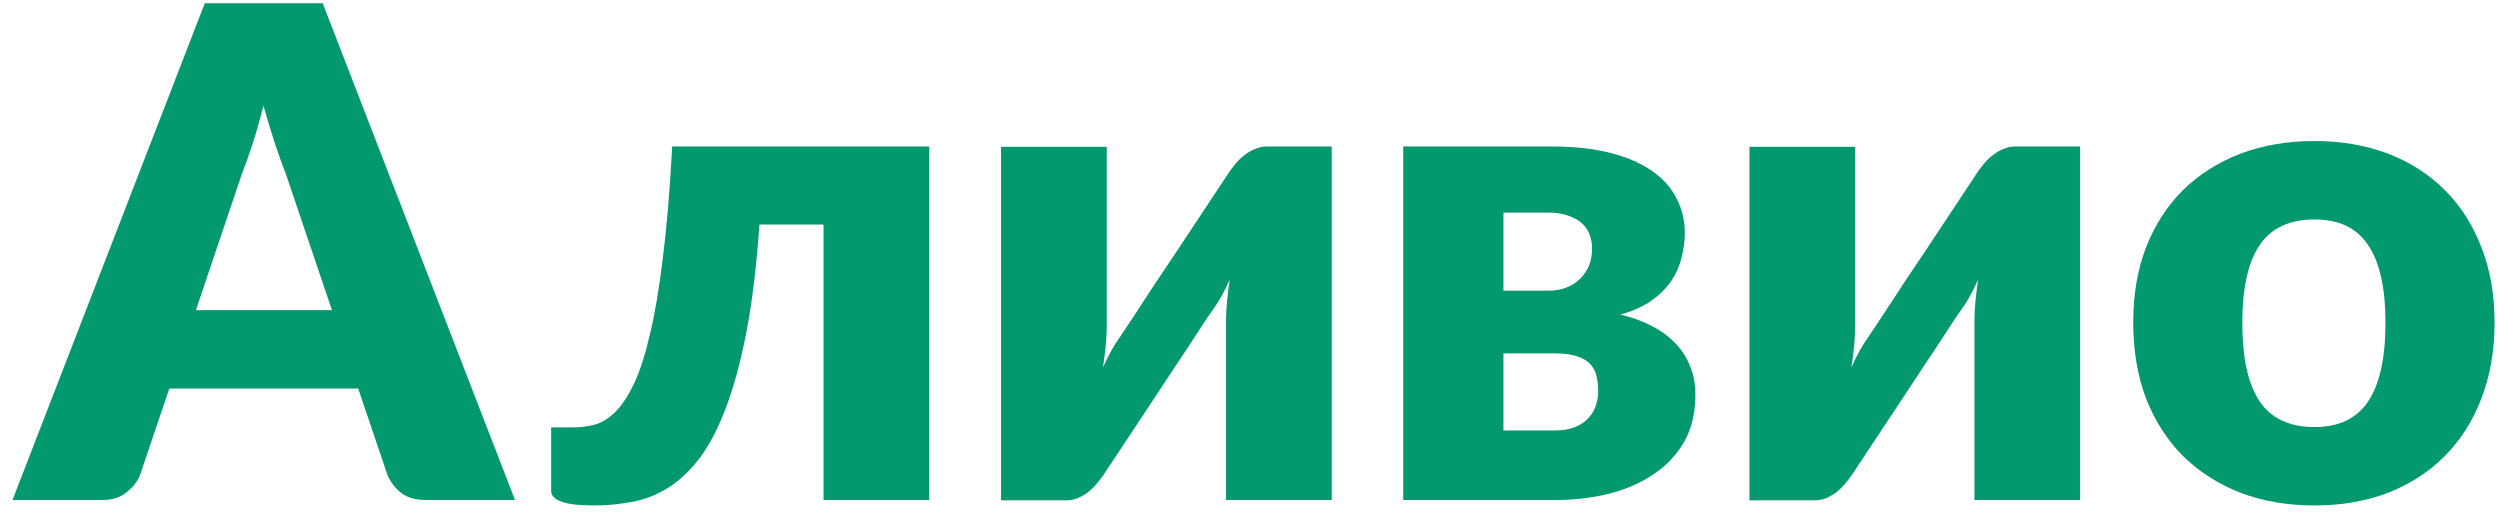 <svg width="110" height="23" viewBox="0 0 110 23" fill="none" xmlns="http://www.w3.org/2000/svg">
<path d="M14.605 13.645L12.58 7.66C12.43 7.28 12.27 6.835 12.1 6.325C11.93 5.805 11.76 5.245 11.59 4.645C11.44 5.255 11.28 5.82 11.11 6.34C10.94 6.86 10.78 7.31 10.63 7.69L8.62 13.645H14.605ZM22.66 22H18.73C18.29 22 17.935 21.9 17.665 21.7C17.395 21.49 17.19 21.225 17.05 20.905L15.76 17.095H7.45L6.16 20.905C6.05 21.185 5.85 21.44 5.56 21.67C5.28 21.89 4.93 22 4.51 22H0.55L9.01 0.145H14.2L22.66 22Z" fill="#01996D"/>
<path d="M40.886 22H36.236V9.88H33.416C33.286 11.74 33.091 13.335 32.831 14.665C32.571 15.995 32.261 17.12 31.901 18.04C31.551 18.95 31.156 19.685 30.716 20.245C30.276 20.795 29.806 21.22 29.306 21.52C28.816 21.81 28.301 22 27.761 22.09C27.231 22.19 26.691 22.24 26.141 22.24C25.451 22.24 24.961 22.18 24.671 22.06C24.391 21.95 24.251 21.795 24.251 21.595V18.805H25.226C25.546 18.805 25.861 18.765 26.171 18.685C26.481 18.595 26.781 18.41 27.071 18.13C27.361 17.84 27.636 17.425 27.896 16.885C28.156 16.335 28.391 15.605 28.601 14.695C28.821 13.775 29.011 12.645 29.171 11.305C29.341 9.955 29.476 8.335 29.576 6.445H40.886V22Z" fill="#01996D"/>
<path d="M58.596 6.445V22H53.947V14.08C53.947 13.82 53.962 13.54 53.992 13.24C54.022 12.93 54.062 12.615 54.111 12.295C53.871 12.835 53.617 13.29 53.346 13.66C53.327 13.68 53.242 13.8 53.092 14.02C52.952 14.24 52.767 14.525 52.536 14.875C52.316 15.215 52.062 15.6 51.772 16.03C51.492 16.46 51.202 16.9 50.901 17.35C50.202 18.4 49.416 19.585 48.547 20.905C48.456 21.035 48.352 21.17 48.231 21.31C48.121 21.44 47.996 21.56 47.856 21.67C47.717 21.77 47.566 21.855 47.407 21.925C47.246 21.985 47.077 22.015 46.897 22.015H44.047V6.46H48.697V14.38C48.697 14.63 48.681 14.91 48.651 15.22C48.621 15.53 48.581 15.845 48.532 16.165C48.772 15.625 49.026 15.17 49.297 14.8C49.306 14.78 49.386 14.66 49.536 14.44C49.687 14.22 49.871 13.94 50.092 13.6C50.322 13.25 50.577 12.86 50.856 12.43C51.147 12 51.441 11.56 51.742 11.11C52.441 10.06 53.227 8.875 54.096 7.555C54.187 7.425 54.286 7.295 54.397 7.165C54.517 7.025 54.647 6.905 54.786 6.805C54.926 6.695 55.077 6.61 55.236 6.55C55.397 6.48 55.566 6.445 55.746 6.445H58.596Z" fill="#01996D"/>
<path d="M68.432 18.94C69.012 18.94 69.472 18.785 69.812 18.475C70.152 18.155 70.322 17.725 70.322 17.185C70.322 16.965 70.297 16.755 70.247 16.555C70.207 16.355 70.117 16.18 69.977 16.03C69.847 15.88 69.657 15.765 69.407 15.685C69.157 15.595 68.832 15.55 68.432 15.55H66.152V18.94H68.432ZM66.152 9.355V12.79H68.117C68.687 12.79 69.152 12.62 69.512 12.28C69.872 11.93 70.052 11.485 70.052 10.945C70.052 10.755 70.022 10.565 69.962 10.375C69.902 10.185 69.797 10.015 69.647 9.865C69.497 9.715 69.297 9.595 69.047 9.505C68.797 9.405 68.487 9.355 68.117 9.355H66.152ZM68.252 6.445C69.252 6.445 70.122 6.54 70.862 6.73C71.602 6.92 72.212 7.185 72.692 7.525C73.182 7.865 73.542 8.27 73.772 8.74C74.012 9.2 74.132 9.705 74.132 10.255C74.132 10.595 74.087 10.945 73.997 11.305C73.917 11.655 73.772 11.995 73.562 12.325C73.352 12.645 73.062 12.94 72.692 13.21C72.332 13.47 71.867 13.68 71.297 13.84C71.767 13.95 72.202 14.105 72.602 14.305C73.012 14.505 73.362 14.75 73.652 15.04C73.952 15.33 74.182 15.67 74.342 16.06C74.512 16.44 74.597 16.875 74.597 17.365C74.597 18.195 74.422 18.905 74.072 19.495C73.722 20.075 73.257 20.55 72.677 20.92C72.107 21.29 71.452 21.565 70.712 21.745C69.982 21.915 69.232 22 68.462 22H61.742V6.445H68.252Z" fill="#01996D"/>
<path d="M91.526 6.445V22H86.876V14.08C86.876 13.82 86.891 13.54 86.921 13.24C86.951 12.93 86.991 12.615 87.041 12.295C86.801 12.835 86.546 13.29 86.276 13.66C86.256 13.68 86.171 13.8 86.021 14.02C85.881 14.24 85.696 14.525 85.466 14.875C85.246 15.215 84.991 15.6 84.701 16.03C84.421 16.46 84.131 16.9 83.831 17.35C83.131 18.4 82.346 19.585 81.476 20.905C81.386 21.035 81.281 21.17 81.161 21.31C81.051 21.44 80.926 21.56 80.786 21.67C80.646 21.77 80.496 21.855 80.336 21.925C80.176 21.985 80.006 22.015 79.826 22.015H76.976V6.46H81.626V14.38C81.626 14.63 81.611 14.91 81.581 15.22C81.551 15.53 81.511 15.845 81.461 16.165C81.701 15.625 81.956 15.17 82.226 14.8C82.236 14.78 82.316 14.66 82.466 14.44C82.616 14.22 82.801 13.94 83.021 13.6C83.251 13.25 83.506 12.86 83.786 12.43C84.076 12 84.371 11.56 84.671 11.11C85.371 10.06 86.156 8.875 87.026 7.555C87.116 7.425 87.216 7.295 87.326 7.165C87.446 7.025 87.576 6.905 87.716 6.805C87.856 6.695 88.006 6.61 88.166 6.55C88.326 6.48 88.496 6.445 88.676 6.445H91.526Z" fill="#01996D"/>
<path d="M101.841 6.205C103.021 6.205 104.096 6.39 105.066 6.76C106.036 7.13 106.866 7.66 107.556 8.35C108.256 9.04 108.796 9.88 109.176 10.87C109.566 11.85 109.761 12.955 109.761 14.185C109.761 15.425 109.566 16.545 109.176 17.545C108.796 18.535 108.256 19.38 107.556 20.08C106.866 20.77 106.036 21.305 105.066 21.685C104.096 22.055 103.021 22.24 101.841 22.24C100.651 22.24 99.567 22.055 98.587 21.685C97.617 21.305 96.776 20.77 96.067 20.08C95.367 19.38 94.822 18.535 94.431 17.545C94.052 16.545 93.862 15.425 93.862 14.185C93.862 12.955 94.052 11.85 94.431 10.87C94.822 9.88 95.367 9.04 96.067 8.35C96.776 7.66 97.617 7.13 98.587 6.76C99.567 6.39 100.651 6.205 101.841 6.205ZM101.841 18.79C102.911 18.79 103.696 18.415 104.196 17.665C104.706 16.905 104.961 15.755 104.961 14.215C104.961 12.675 104.706 11.53 104.196 10.78C103.696 10.03 102.911 9.655 101.841 9.655C100.741 9.655 99.936 10.03 99.427 10.78C98.916 11.53 98.662 12.675 98.662 14.215C98.662 15.755 98.916 16.905 99.427 17.665C99.936 18.415 100.741 18.79 101.841 18.79Z" fill="#01996D"/>
</svg>
